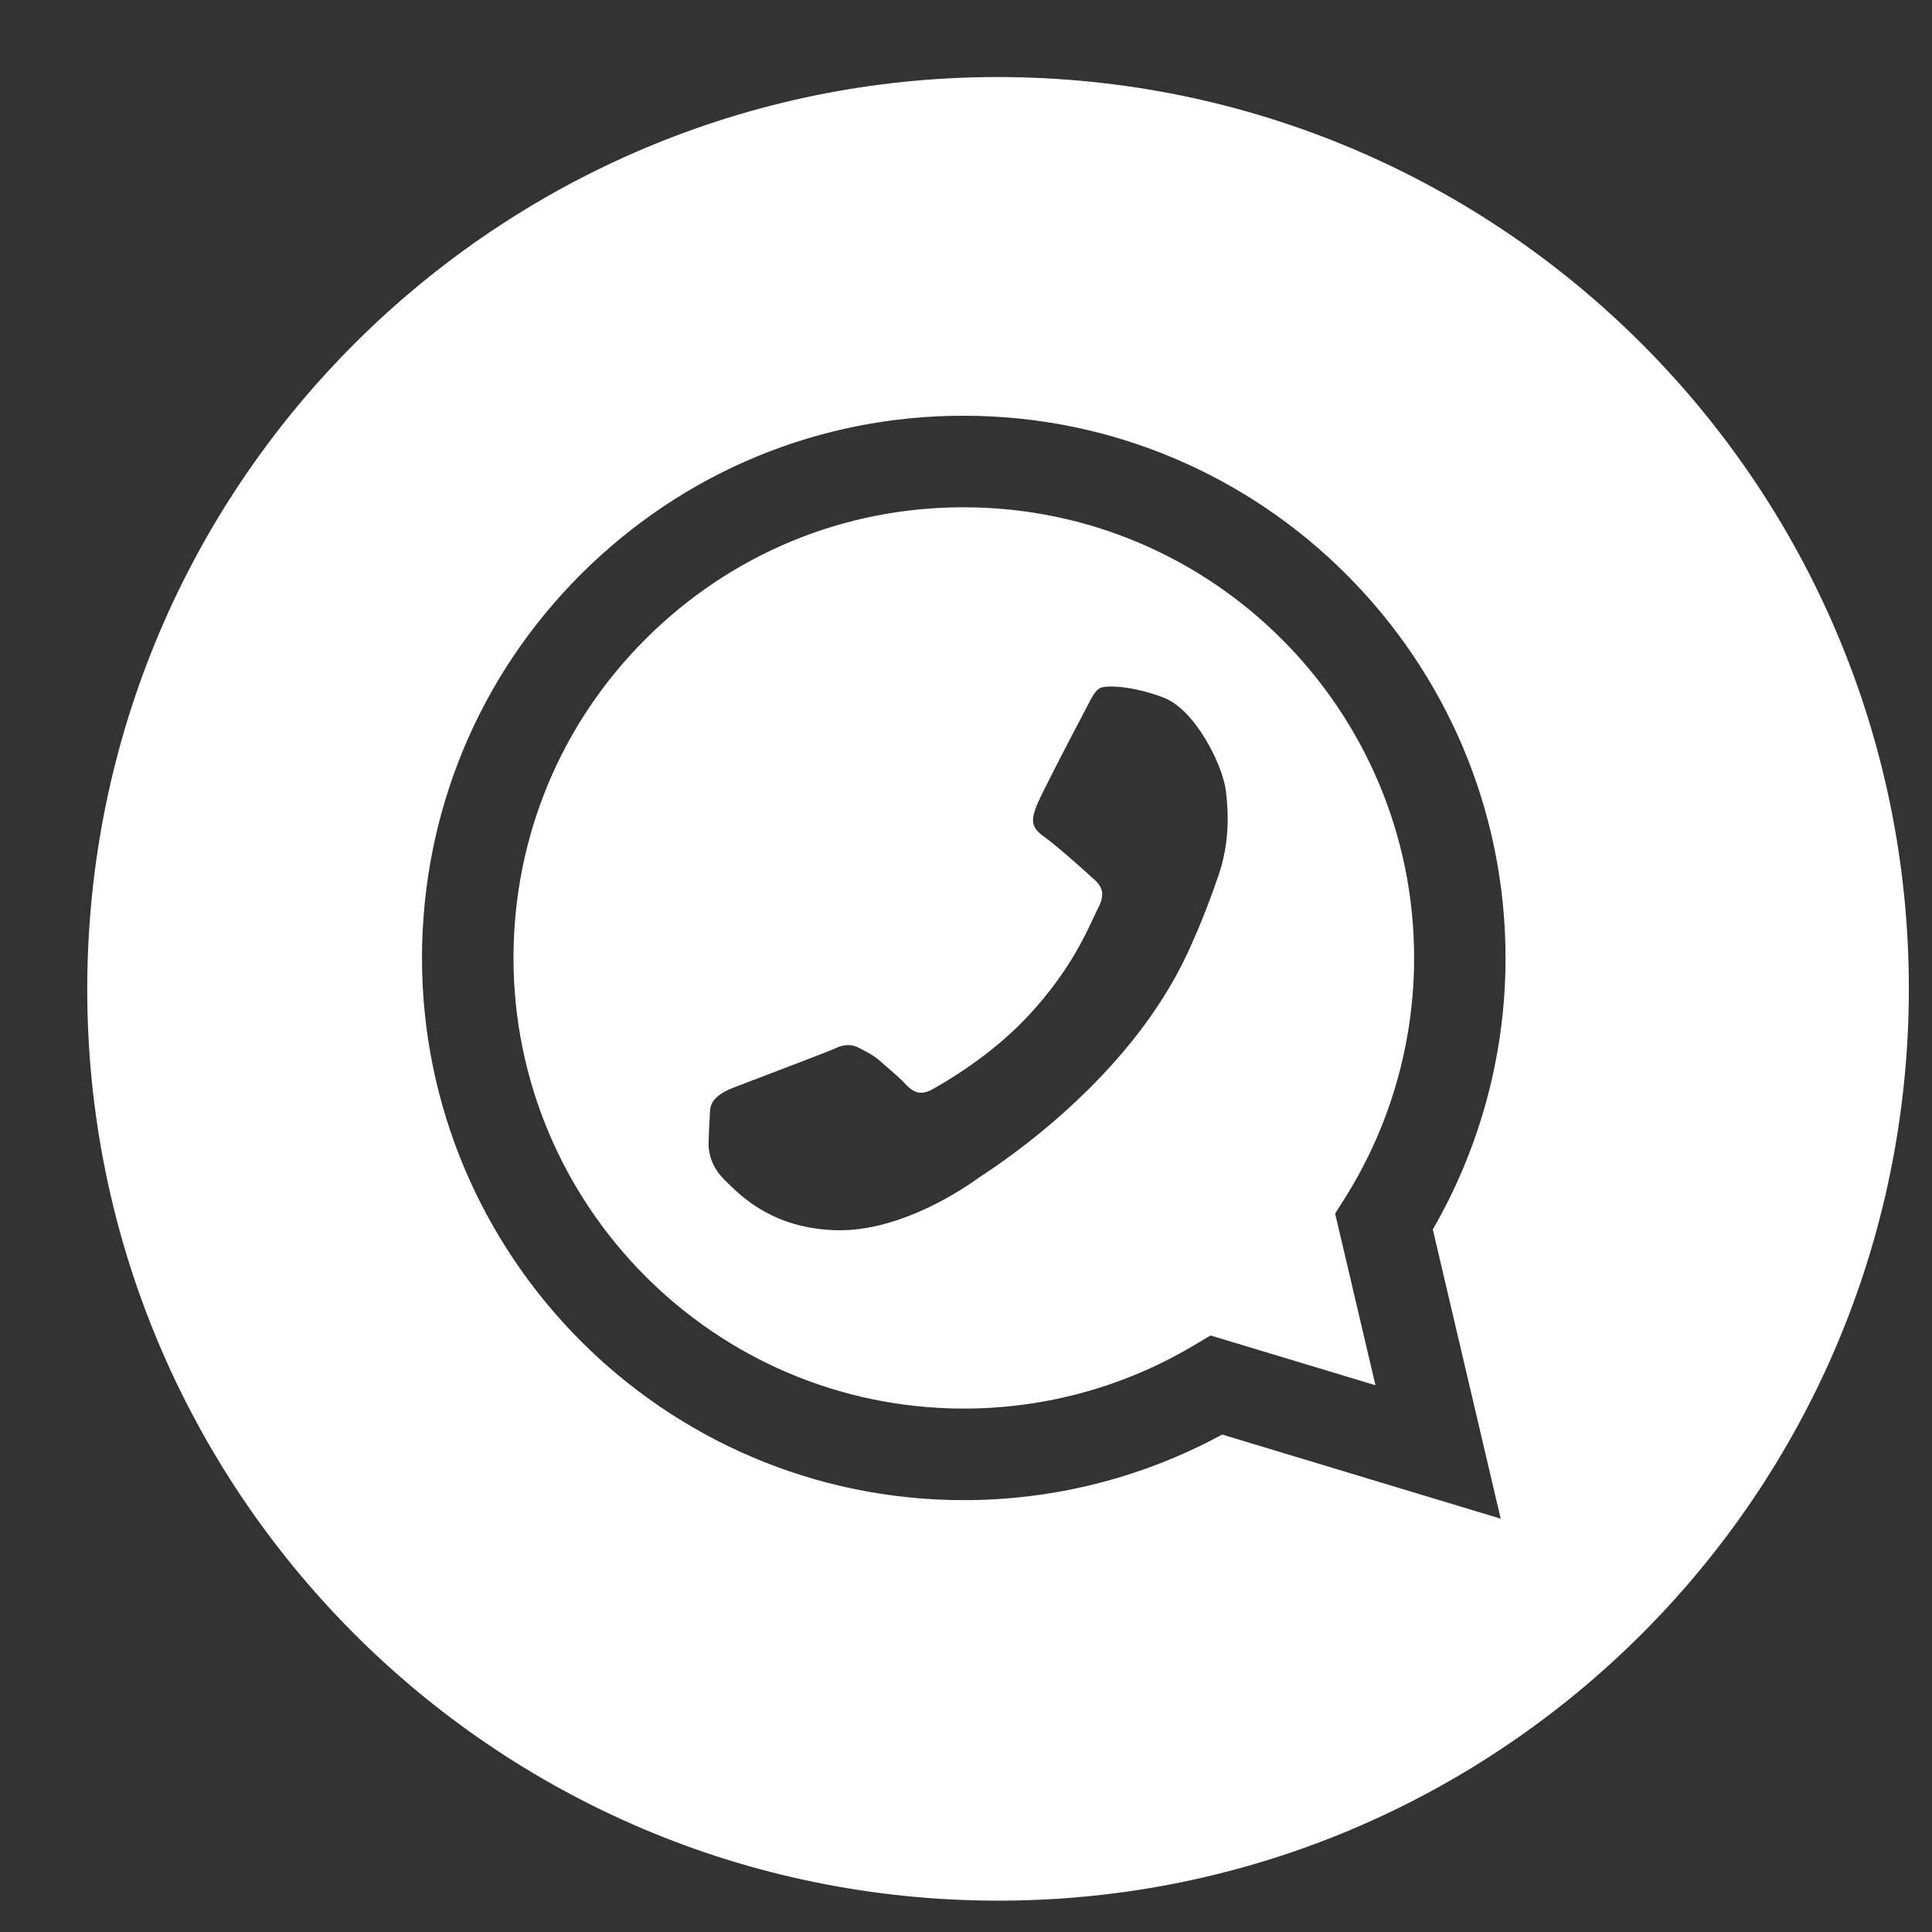 <svg width="29" height="29" viewBox="0 0 29 29" fill="none" xmlns="http://www.w3.org/2000/svg">
<rect x="0" y="0" width="29" height="29" fill="#333333" stroke="none"/>
<path fill-rule="evenodd" clip-rule="evenodd" d="M14.629 28.525C22.177 28.72 28.454 22.752 28.648 15.195C28.842 7.639 22.881 1.356 15.333 1.161C7.785 0.967 1.509 6.935 1.314 14.491C1.12 22.047 7.081 28.331 14.629 28.525ZM14.679 6.243C19.159 6.36 22.71 10.102 22.596 14.588L22.596 14.592C22.561 15.953 22.185 17.282 21.507 18.454L22.526 22.796L18.345 21.533C17.094 22.213 15.686 22.552 14.254 22.515C9.773 22.397 6.222 18.654 6.337 14.169C6.394 11.993 7.293 9.972 8.868 8.475C10.444 6.979 12.508 6.186 14.679 6.243Z" fill="#fff"/>
<path fill-rule="evenodd" clip-rule="evenodd" d="M20.646 20.793L20.041 18.216L20.194 17.973C20.836 16.951 21.192 15.769 21.224 14.556L21.224 14.553C21.32 10.826 18.368 7.714 14.643 7.617C12.838 7.569 11.123 8.228 9.814 9.472C8.504 10.716 7.757 12.396 7.71 14.202C7.614 17.932 10.566 21.043 14.29 21.141C15.566 21.174 16.818 20.849 17.911 20.2L18.171 20.046L20.646 20.793ZM16.318 10.604C16.39 10.463 16.439 10.369 16.508 10.33C16.594 10.281 17 10.292 17.47 10.473C17.94 10.655 18.352 11.478 18.401 11.87C18.444 12.222 18.454 12.666 18.287 13.149C18.186 13.441 18.051 13.817 17.83 14.296C16.959 16.181 15.08 17.421 14.725 17.656C14.7 17.672 14.683 17.684 14.674 17.69L14.672 17.692C14.526 17.796 13.546 18.492 12.552 18.466C11.617 18.442 11.138 17.969 10.918 17.752C10.903 17.737 10.889 17.723 10.877 17.711C10.678 17.519 10.633 17.298 10.636 17.162C10.64 17.027 10.645 16.891 10.653 16.773C10.655 16.758 10.655 16.743 10.655 16.727C10.658 16.609 10.661 16.461 11.014 16.324C11.15 16.272 11.351 16.195 11.564 16.114C11.994 15.95 12.469 15.769 12.538 15.736C12.641 15.688 12.76 15.658 12.894 15.729C12.914 15.739 12.933 15.749 12.951 15.759C13.053 15.812 13.129 15.852 13.227 15.941C13.266 15.976 13.308 16.012 13.35 16.048C13.433 16.12 13.516 16.192 13.575 16.255C13.674 16.359 13.781 16.468 13.988 16.355C14.194 16.241 14.869 15.851 15.423 15.26C16.019 14.625 16.278 14.067 16.409 13.784C16.435 13.729 16.456 13.684 16.473 13.651C16.58 13.451 16.566 13.332 16.434 13.21C16.301 13.088 15.854 12.686 15.654 12.545C15.454 12.405 15.492 12.27 15.564 12.085C15.637 11.901 16.154 10.914 16.261 10.713C16.281 10.674 16.3 10.637 16.318 10.604Z" fill="#fff"/>
</svg>

